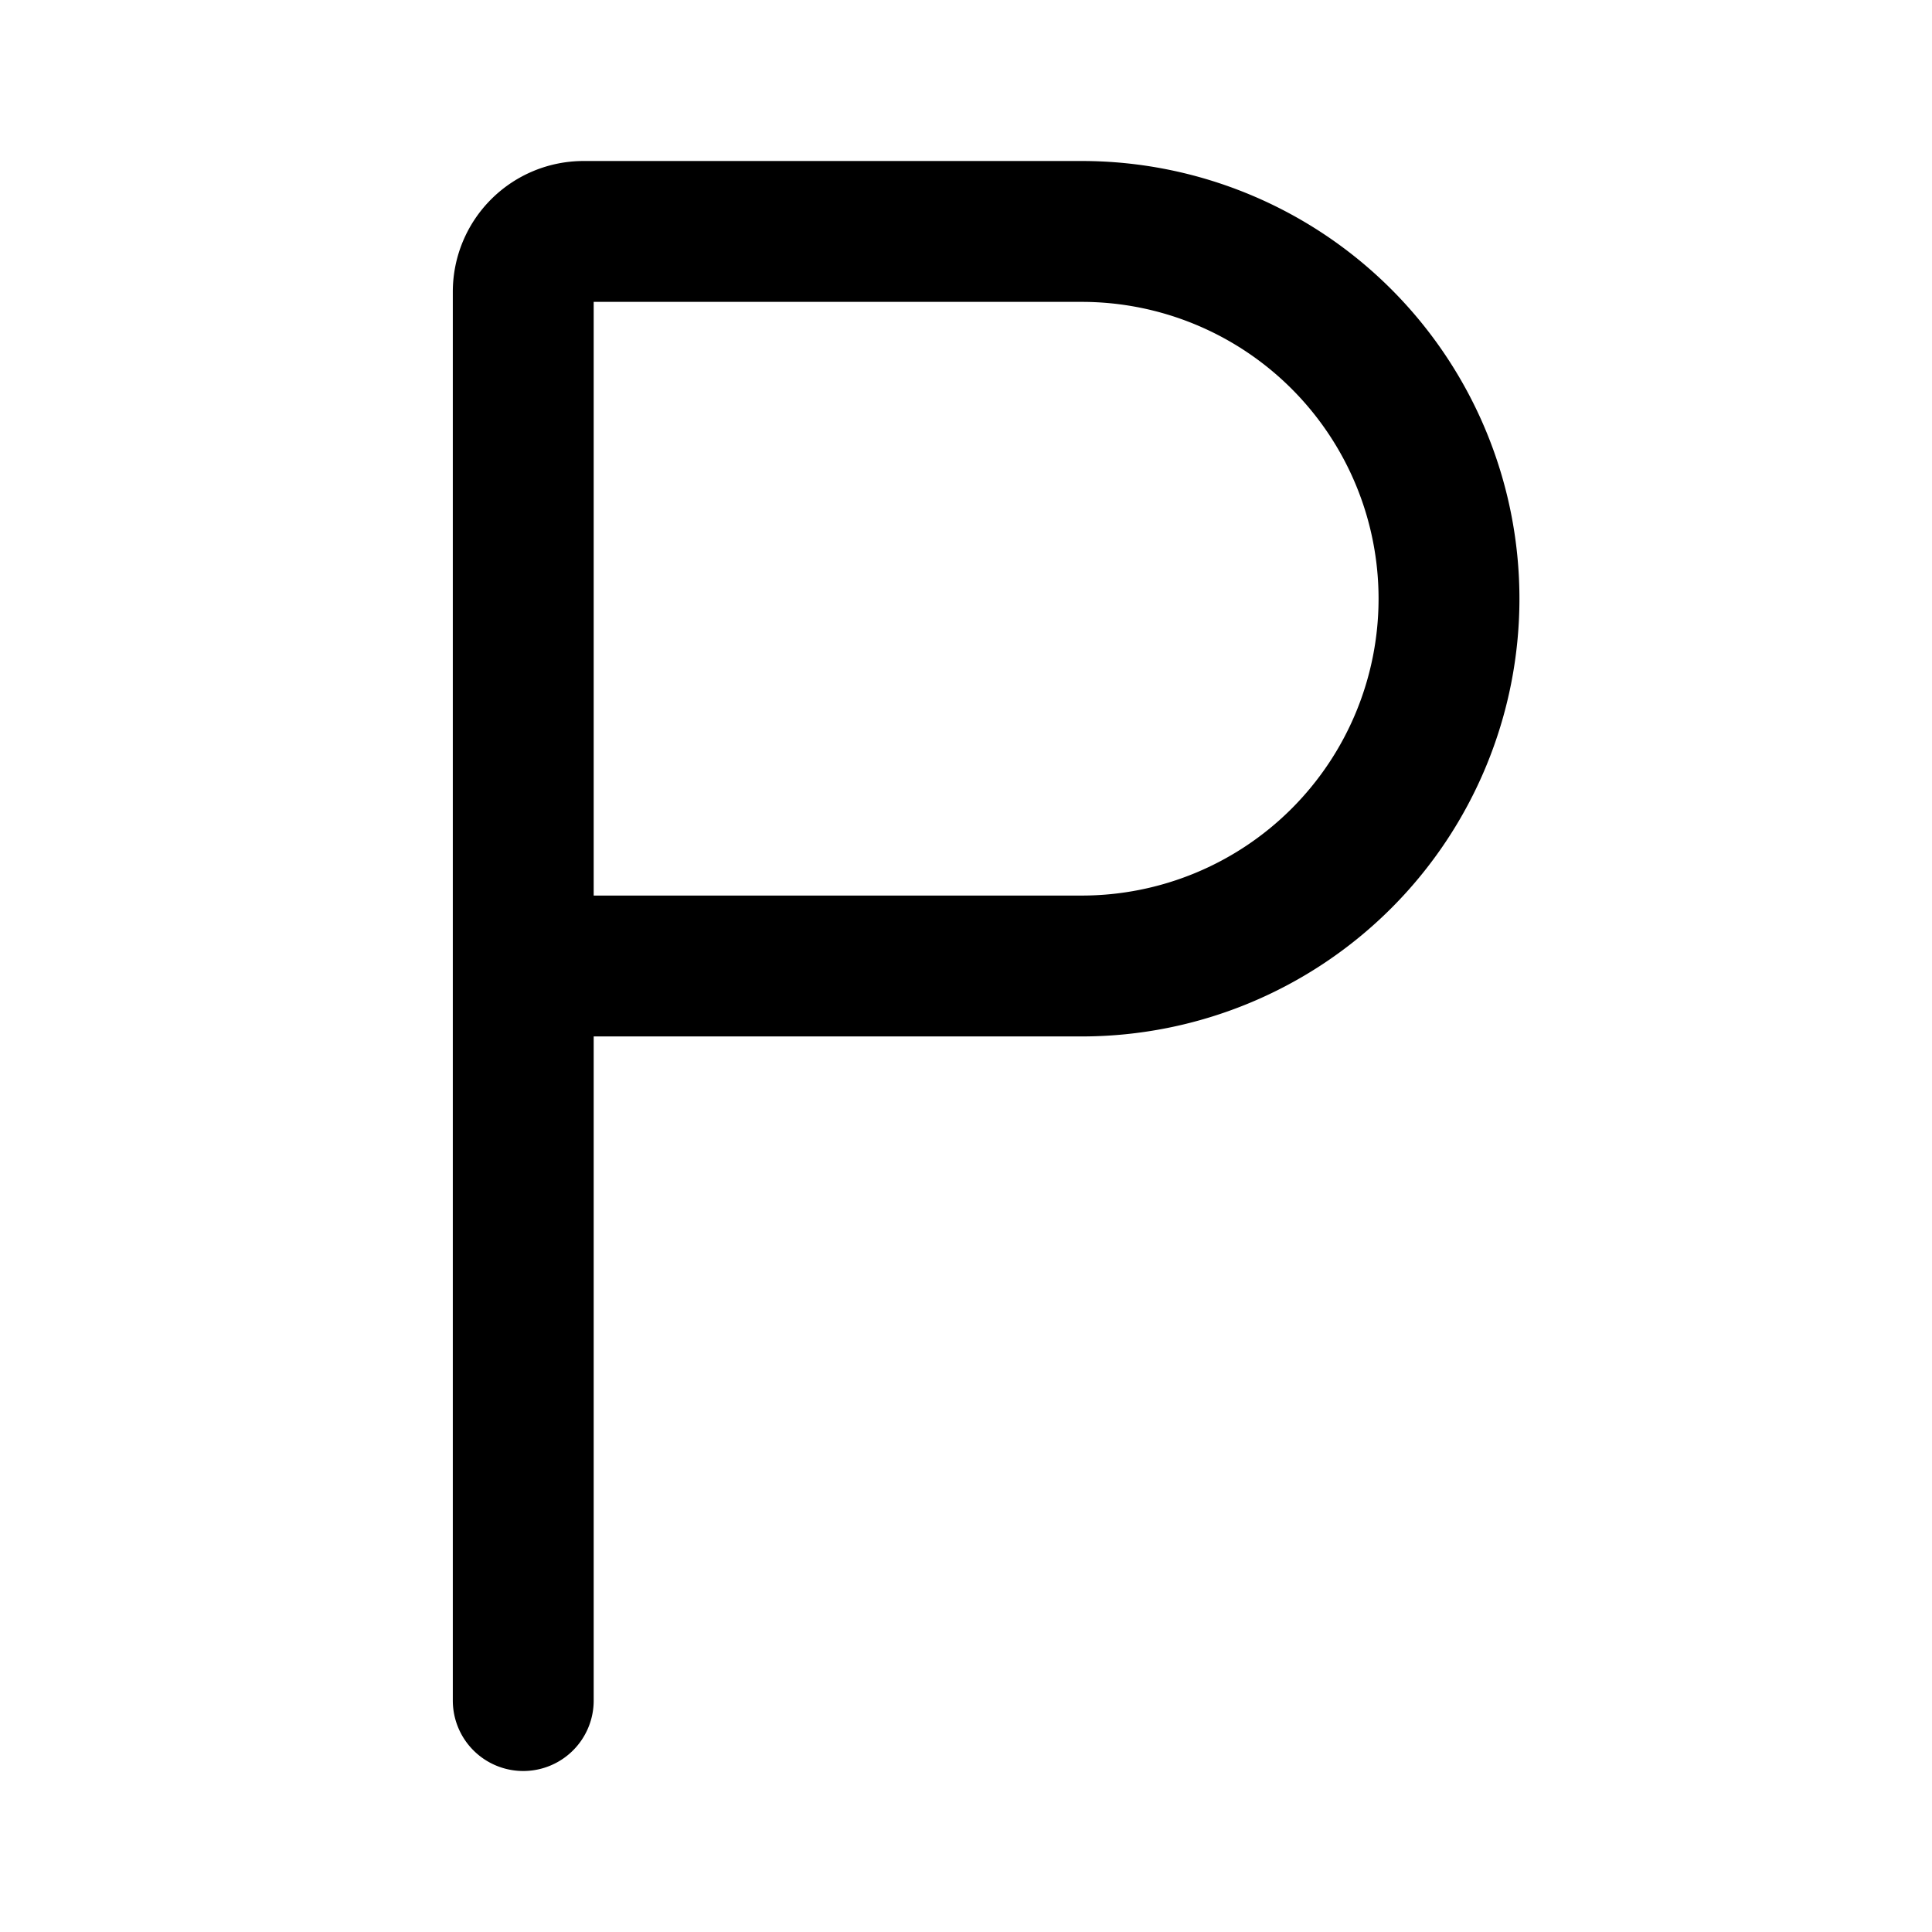 <svg width="192" height="192" fill="none" xmlns="http://www.w3.org/2000/svg"><path d="M107.5 96a36.5 36.5 0 0 0 0-73M52 96h55.5M52 169V29a6 6 0 0 1 6-6h49.5" stroke="#000" stroke-width="14" stroke-linecap="round" stroke-linejoin="round"/></svg>